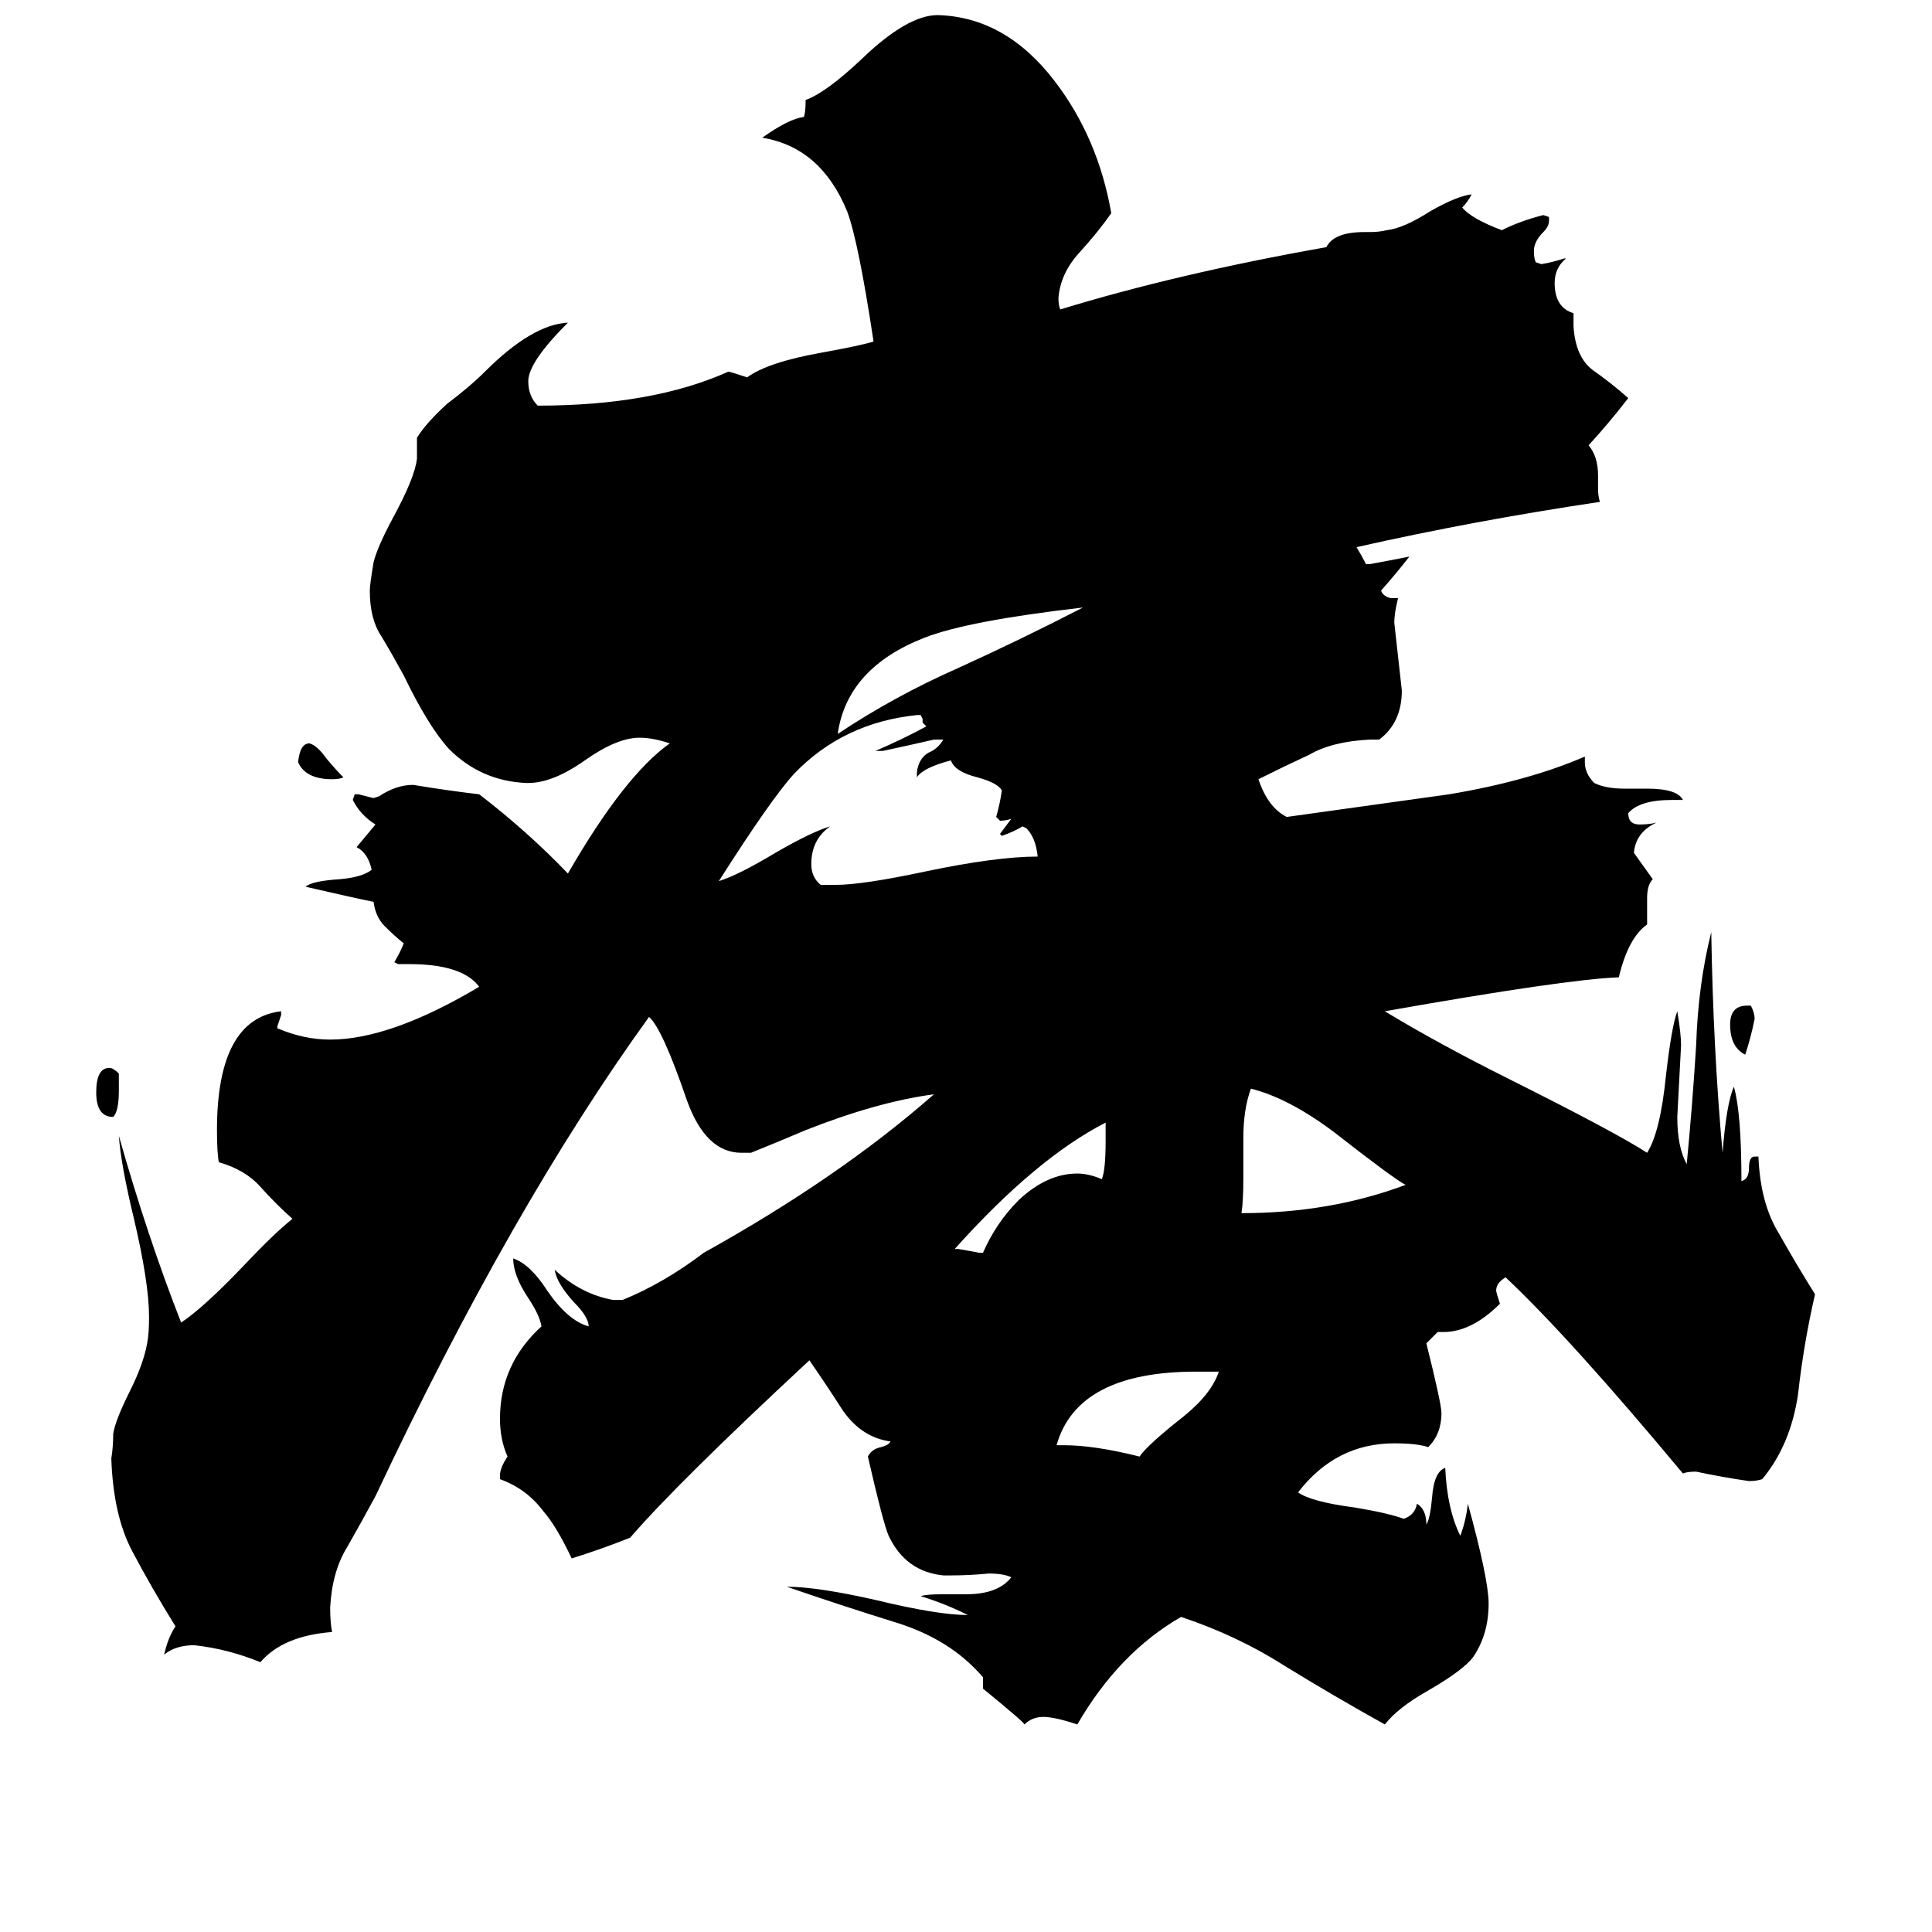 <svg xmlns="http://www.w3.org/2000/svg" viewBox="0 -800 1024 1024">
	<path fill="#000000" d="M926 -267H928Q930 -263 930 -260Q928 -250 925 -241Q917 -245 917 -257Q917 -267 926 -267ZM182 -388Q180 -387 176 -387Q162 -387 158 -396Q159 -406 164 -406Q168 -405 173 -398Q178 -392 182 -388ZM63 -231V-222Q63 -211 60 -208Q51 -208 51 -221Q51 -234 58 -234Q60 -234 63 -231ZM586 -195V-205Q549 -186 506 -138H508Q514 -137 519 -136H521Q528 -152 540 -164Q555 -178 571 -178Q577 -178 584 -175Q586 -180 586 -195ZM574 -478Q513 -471 490 -462Q449 -446 444 -411Q474 -431 508 -446Q541 -461 574 -478ZM646 -73H634Q571 -73 560 -34H564Q580 -34 604 -28Q608 -34 627 -49Q642 -61 646 -73ZM659 -197V-176Q659 -163 658 -157Q705 -157 745 -172Q739 -175 707 -200Q683 -218 663 -223Q659 -212 659 -197ZM435 -331H443Q457 -331 490 -338Q528 -346 550 -346Q549 -356 544 -361L542 -362Q537 -359 531 -357L530 -358Q533 -362 536 -366Q533 -365 530 -365L528 -367Q530 -374 531 -381Q529 -385 518 -388Q506 -391 504 -397Q489 -393 486 -388V-391Q487 -398 492 -401Q497 -403 500 -408H495Q482 -405 468 -402H464Q478 -408 491 -415L489 -417V-419L488 -421H486Q447 -417 421 -390Q409 -377 381 -333Q391 -336 411 -348Q430 -359 440 -362Q430 -355 430 -342Q430 -335 435 -331ZM930 -187H932Q933 -162 943 -146Q952 -130 962 -114Q956 -88 953 -61Q949 -34 934 -16Q931 -15 927 -15Q913 -17 899 -20Q894 -20 892 -19Q832 -91 798 -123Q793 -120 793 -116Q793 -115 795 -109Q780 -94 765 -94H762Q759 -91 756 -88Q764 -56 764 -51Q764 -40 757 -33Q751 -35 739 -35Q708 -35 688 -9Q695 -4 718 -1Q736 2 744 5Q750 3 751 -3Q756 0 756 8Q758 5 759 -6Q760 -20 766 -22Q767 0 774 14Q777 6 778 -3Q789 37 789 50Q789 66 781 78Q776 85 757 96Q741 105 734 114Q707 99 681 83Q656 67 626 57Q593 76 571 114Q559 110 553 110Q547 110 543 114Q543 113 521 95V89Q504 69 475 60Q446 51 417 41Q433 41 464 48Q497 56 513 56Q501 50 488 46Q491 45 499 45H512Q529 45 536 36Q532 34 524 34Q514 35 504 35H500Q480 33 471 14Q468 7 460 -28Q462 -32 467 -33Q471 -34 472 -36Q457 -38 447 -52Q438 -66 429 -79Q359 -14 334 15Q319 21 303 26Q295 9 288 1Q279 -11 265 -16V-18Q265 -22 269 -28Q265 -37 265 -48Q265 -77 287 -97Q286 -103 280 -112Q272 -124 272 -133Q281 -130 290 -116Q301 -100 312 -97Q312 -102 304 -110Q295 -120 294 -127Q308 -114 325 -111H330Q352 -120 373 -136Q445 -176 495 -220Q465 -216 427 -201Q413 -195 398 -189H393Q374 -189 364 -217Q351 -255 344 -261Q271 -160 199 -7Q192 6 184 20Q176 33 175 52Q175 60 176 65Q150 67 138 81Q121 74 103 72Q93 72 87 77Q89 68 93 62Q80 41 70 22Q60 3 59 -27Q60 -33 60 -40Q61 -47 69 -63Q76 -77 78 -88Q79 -93 79 -102Q79 -120 71 -154Q64 -183 63 -198Q78 -145 96 -99Q108 -107 129 -129Q145 -146 155 -154Q146 -162 138 -171Q130 -180 116 -184Q115 -189 115 -201Q115 -260 149 -264V-262Q148 -259 147 -256V-255Q161 -249 175 -249Q207 -249 254 -277Q245 -289 217 -289H211L209 -290Q212 -295 214 -300Q209 -304 204 -309Q199 -314 198 -322Q188 -324 162 -330Q165 -333 180 -334Q192 -335 197 -339Q195 -348 189 -351Q194 -357 199 -363Q191 -368 187 -376L188 -379H190Q194 -378 198 -377L201 -378Q210 -384 219 -384Q237 -381 254 -379Q280 -359 301 -337Q331 -389 355 -406Q346 -409 339 -409Q327 -409 310 -397Q293 -385 280 -385H279Q255 -386 238 -403Q227 -415 214 -442Q208 -453 202 -463Q196 -472 196 -487Q196 -490 198 -502Q200 -510 208 -525Q220 -547 221 -557V-568Q226 -576 237 -586Q249 -595 257 -603Q282 -628 301 -629Q280 -608 280 -598Q280 -590 285 -585Q346 -585 386 -603Q387 -603 396 -600Q407 -608 435 -613Q457 -617 463 -619Q455 -672 449 -688Q435 -722 404 -727Q418 -737 426 -738Q427 -740 427 -747Q438 -751 457 -769Q481 -792 497 -792Q533 -791 559 -757Q582 -727 589 -687Q582 -677 572 -666Q562 -655 561 -642Q561 -638 562 -636Q624 -655 703 -669Q707 -677 723 -677H726Q731 -677 735 -678Q744 -679 758 -688Q772 -696 780 -697Q778 -693 775 -690Q780 -684 796 -678Q806 -683 818 -686L821 -685V-683Q821 -680 818 -677Q813 -672 813 -667Q813 -663 814 -661L817 -660Q823 -661 829 -663H830Q824 -658 824 -650Q824 -637 834 -634V-627Q835 -611 844 -604Q854 -597 863 -589Q853 -576 842 -564Q847 -558 847 -548V-541Q847 -537 848 -534Q781 -524 719 -510Q722 -505 724 -501H726Q737 -503 747 -505Q740 -496 732 -487Q733 -484 737 -483Q740 -483 741 -483Q739 -475 739 -470Q741 -452 743 -434Q743 -417 731 -408H726Q706 -407 694 -400Q681 -394 667 -387Q672 -372 682 -367Q725 -373 768 -379Q810 -386 840 -399V-396Q840 -390 845 -385Q851 -382 861 -382H873Q889 -382 892 -376H886Q869 -376 863 -369Q863 -363 869 -363Q874 -363 878 -364Q867 -359 866 -348Q871 -341 876 -334Q873 -331 873 -324V-310Q863 -303 858 -282Q830 -281 734 -264Q762 -247 800 -228Q856 -200 873 -189Q880 -200 883 -230Q886 -256 889 -264Q891 -252 891 -246Q890 -227 889 -208Q889 -192 894 -183Q897 -214 899 -246Q900 -278 907 -306Q908 -244 913 -189Q915 -215 919 -224Q923 -210 923 -174Q927 -175 927 -181Q927 -187 930 -187Z"/>
</svg>